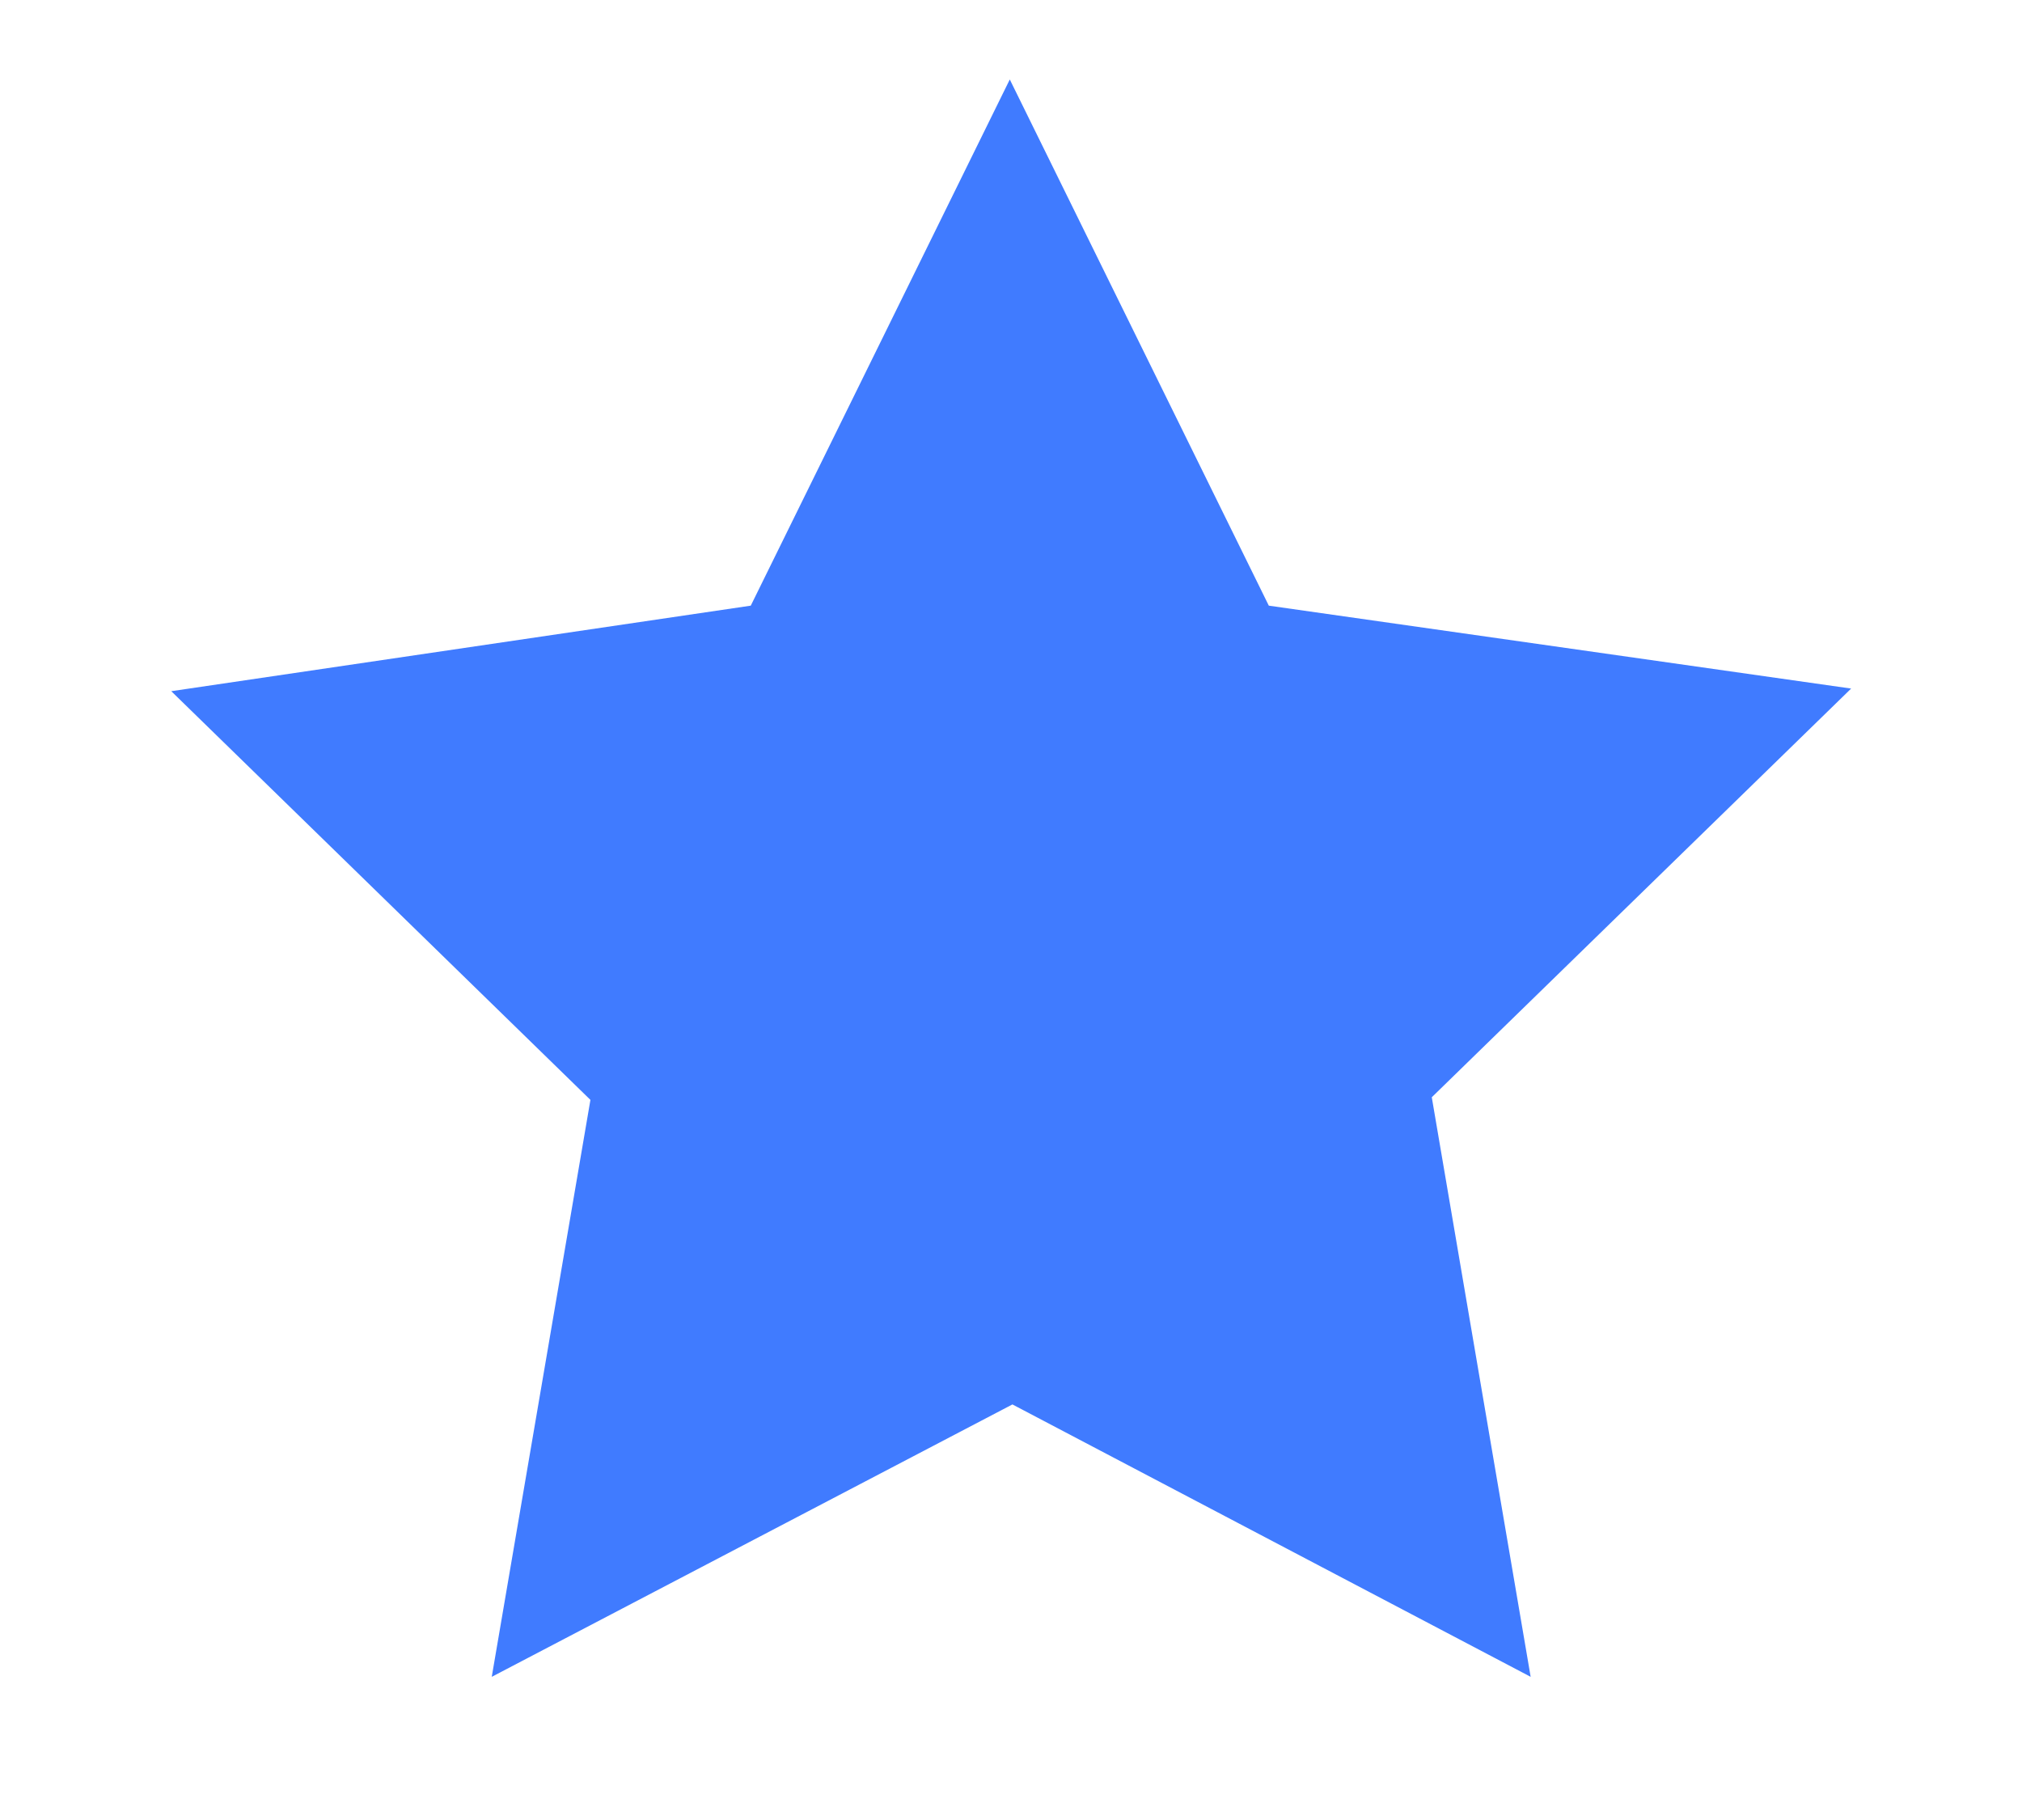 <?xml version="1.0" encoding="UTF-8" standalone="no"?><svg width='10' height='9' viewBox='0 0 10 9' fill='none' xmlns='http://www.w3.org/2000/svg'>
<path d='M3.713 2.995L4.994 0.393L6.275 2.995L9.155 3.405L7.081 5.426L7.57 8.292L5.007 6.945L2.432 8.292L2.92 5.439L0.847 3.418L3.713 2.995Z' fill='#407BFF'/>
</svg>
